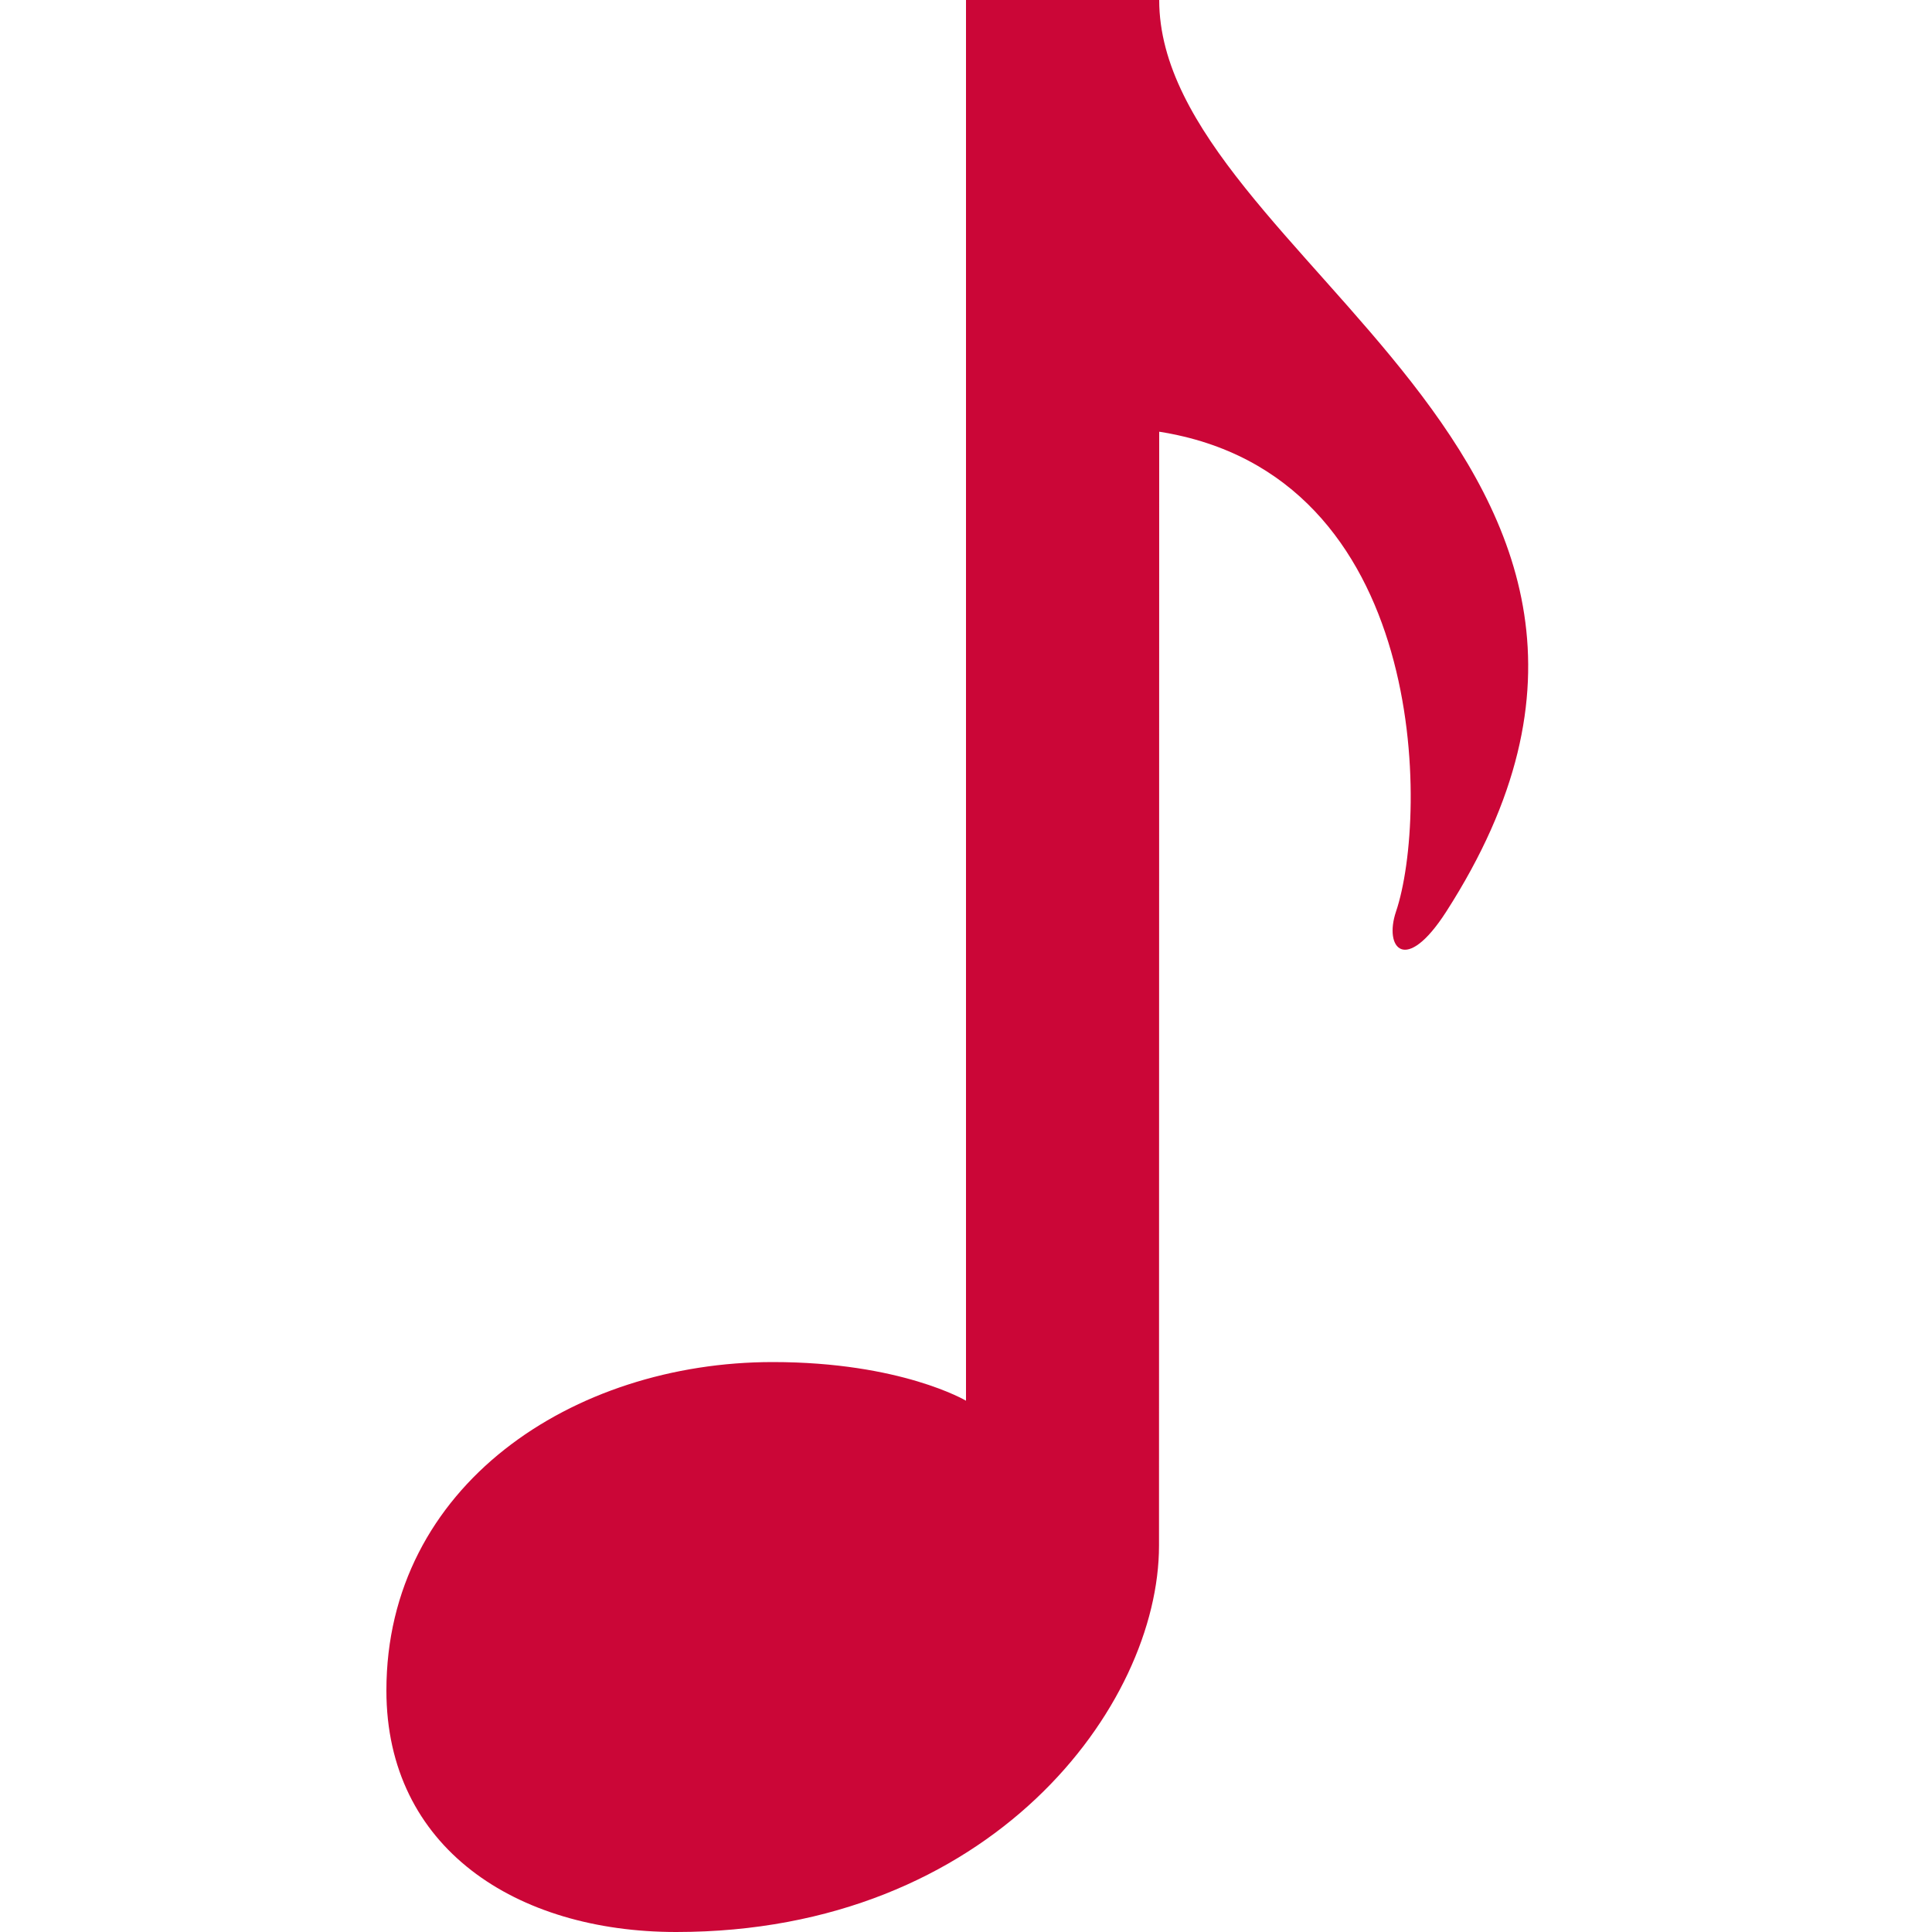 <?xml version="1.0" encoding="utf-8"?>
<svg fill="#cb0637" width="800px" height="800px" viewBox="0 0 20 20" xmlns="http://www.w3.org/2000/svg">
  <path d="M14.971 9.438c-.422.656-.646.375-.52 0 .336-.993.348-4.528-2.451-4.969L11.998 16c0 1.657-1.735 4-4.998 4-1.657 0-3-.871-3-2.5 0-2.119 1.927-3.4 4-3.4 1.328 0 2 .4 2 .4V0h2c0 2.676 5.986 4.744 2.971 9.438z"/>
</svg>